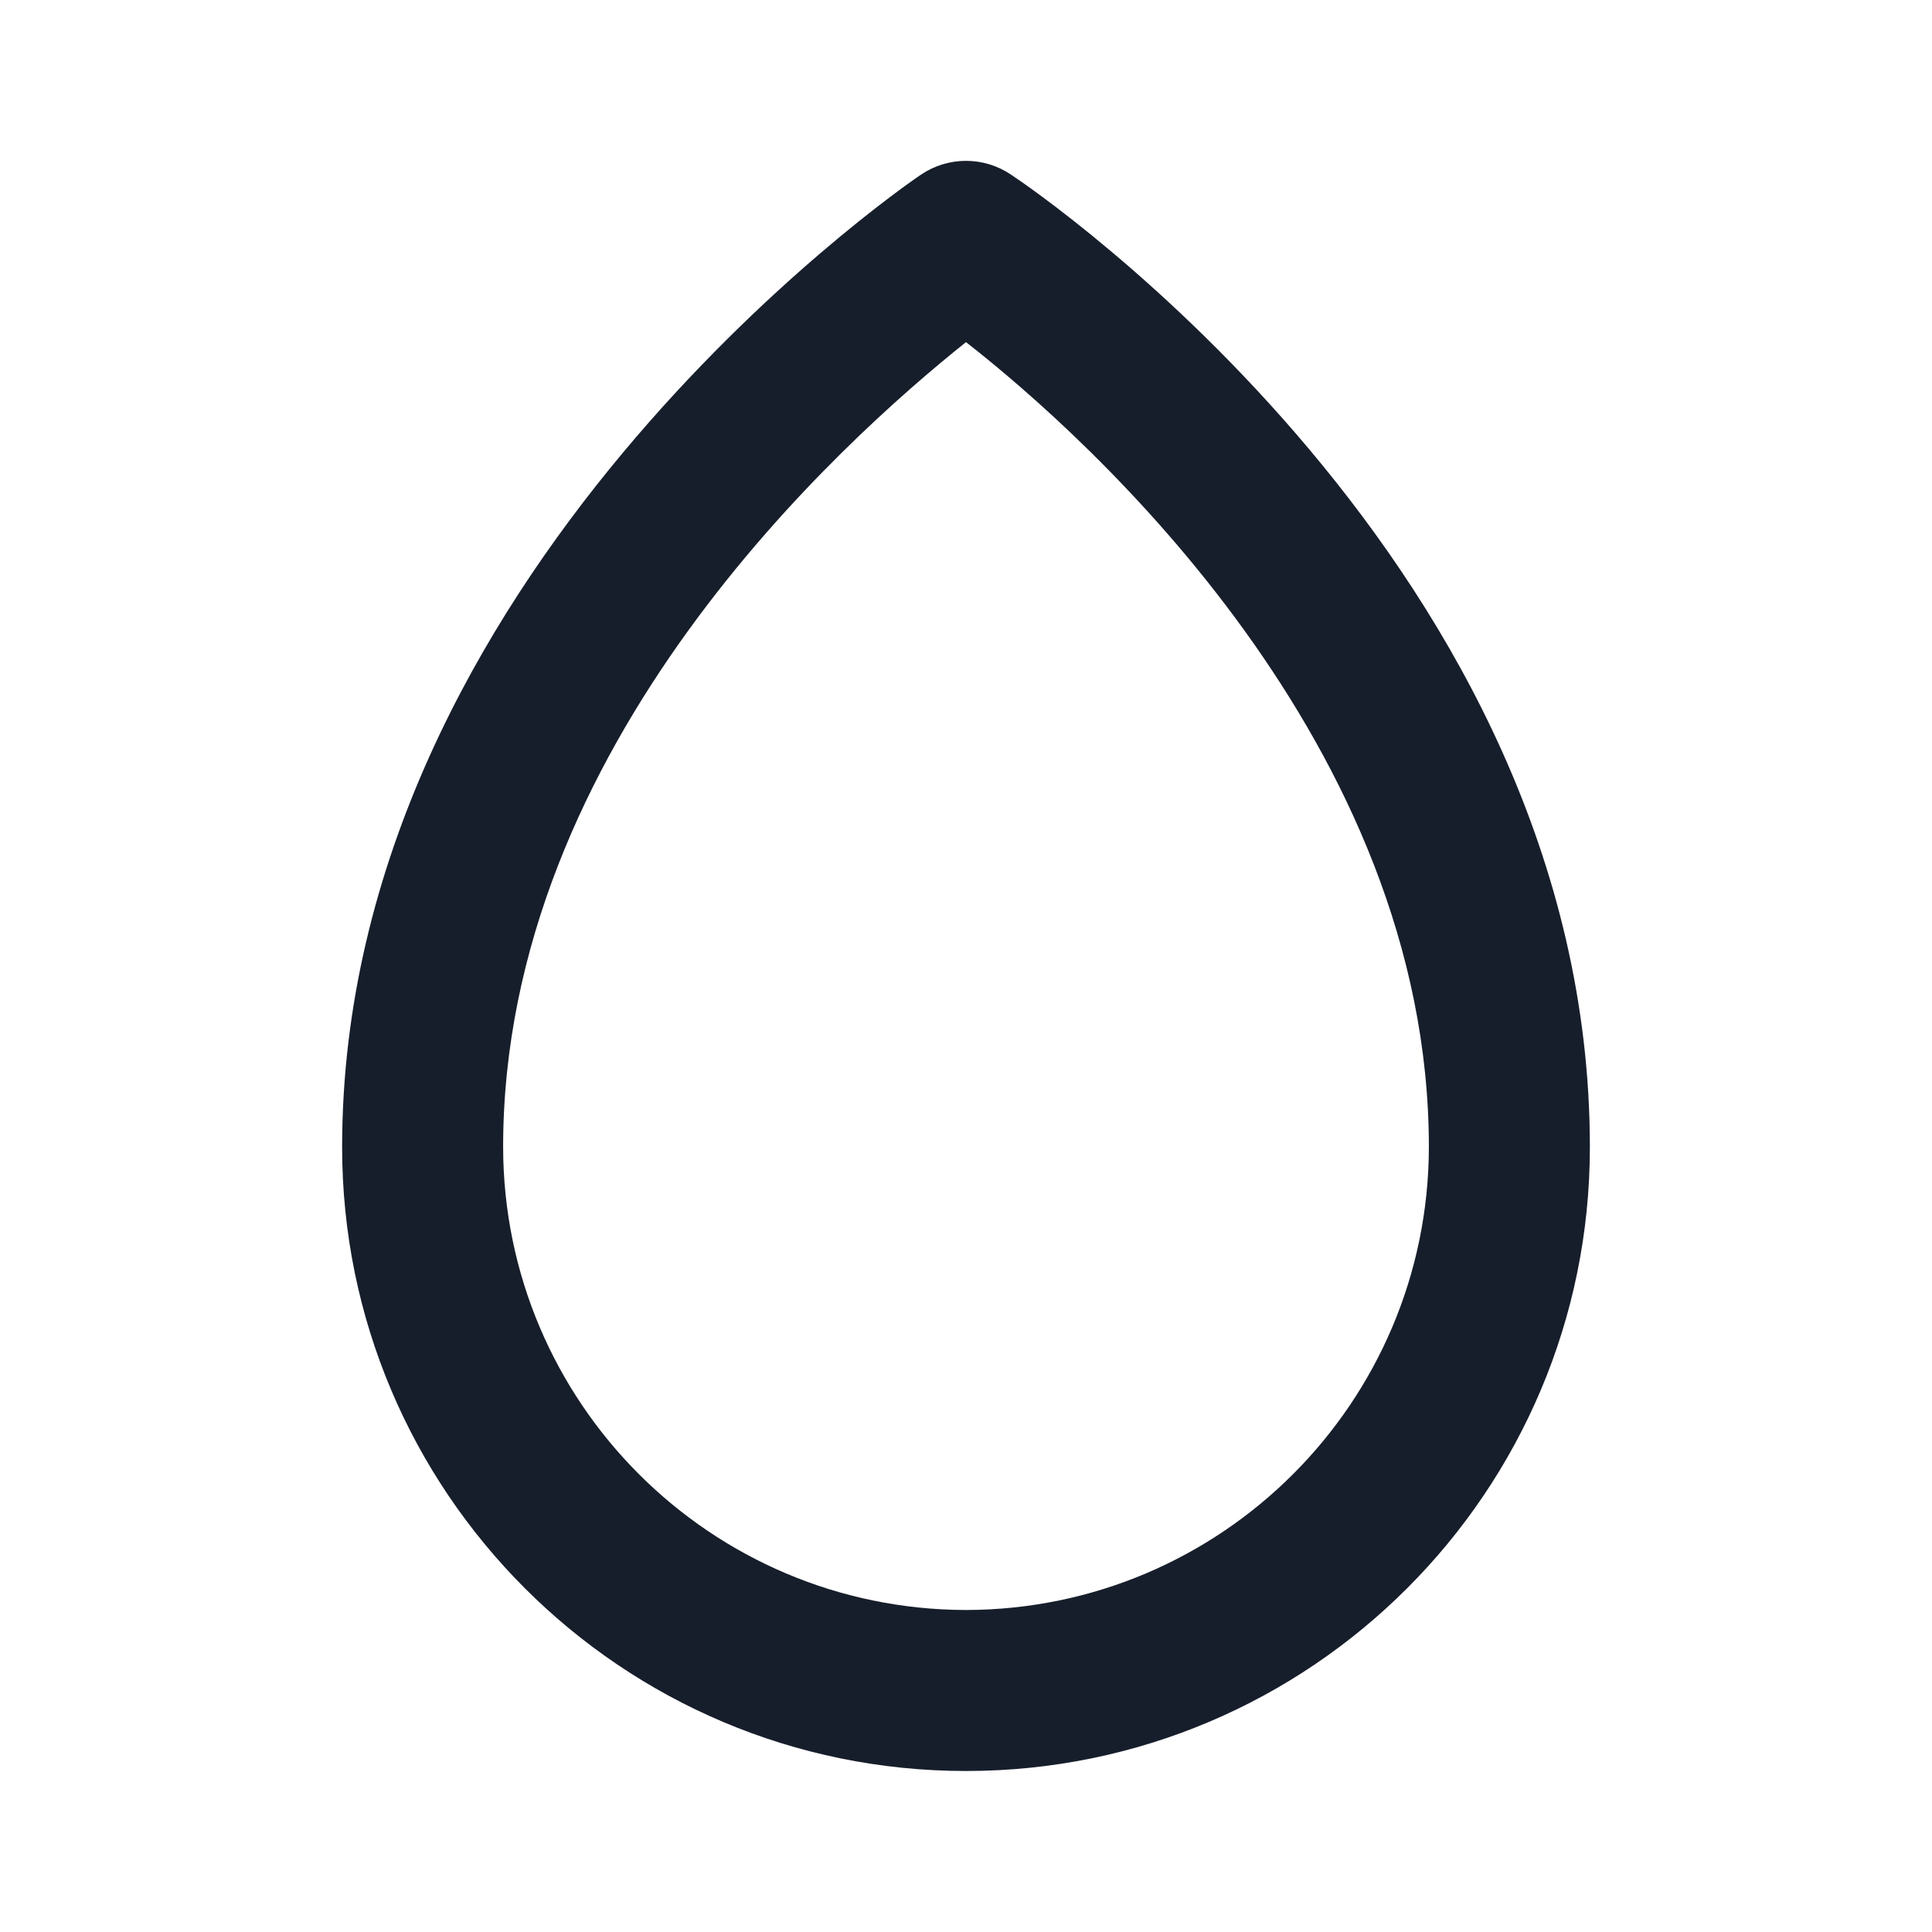 <svg width="24" height="24" viewBox="0 0 24 24" fill="none" xmlns="http://www.w3.org/2000/svg">
<path fill-rule="evenodd" clip-rule="evenodd" d="M12.56 2.17C12.222 1.941 11.778 1.941 11.44 2.17C11.14 2.37 4.25 7.17 4.25 14.25C4.25 18.53 7.72 22 12 22C16.28 22 19.75 18.53 19.75 14.25C19.75 7.05 12.85 2.36 12.56 2.17ZM12 20C8.827 19.994 6.255 17.423 6.25 14.25C6.25 9.25 10.46 5.48 12 4.25C13.55 5.46 17.75 9.25 17.75 14.25C17.744 17.423 15.173 19.994 12 20Z" fill="#171E2B"/>
</svg>

